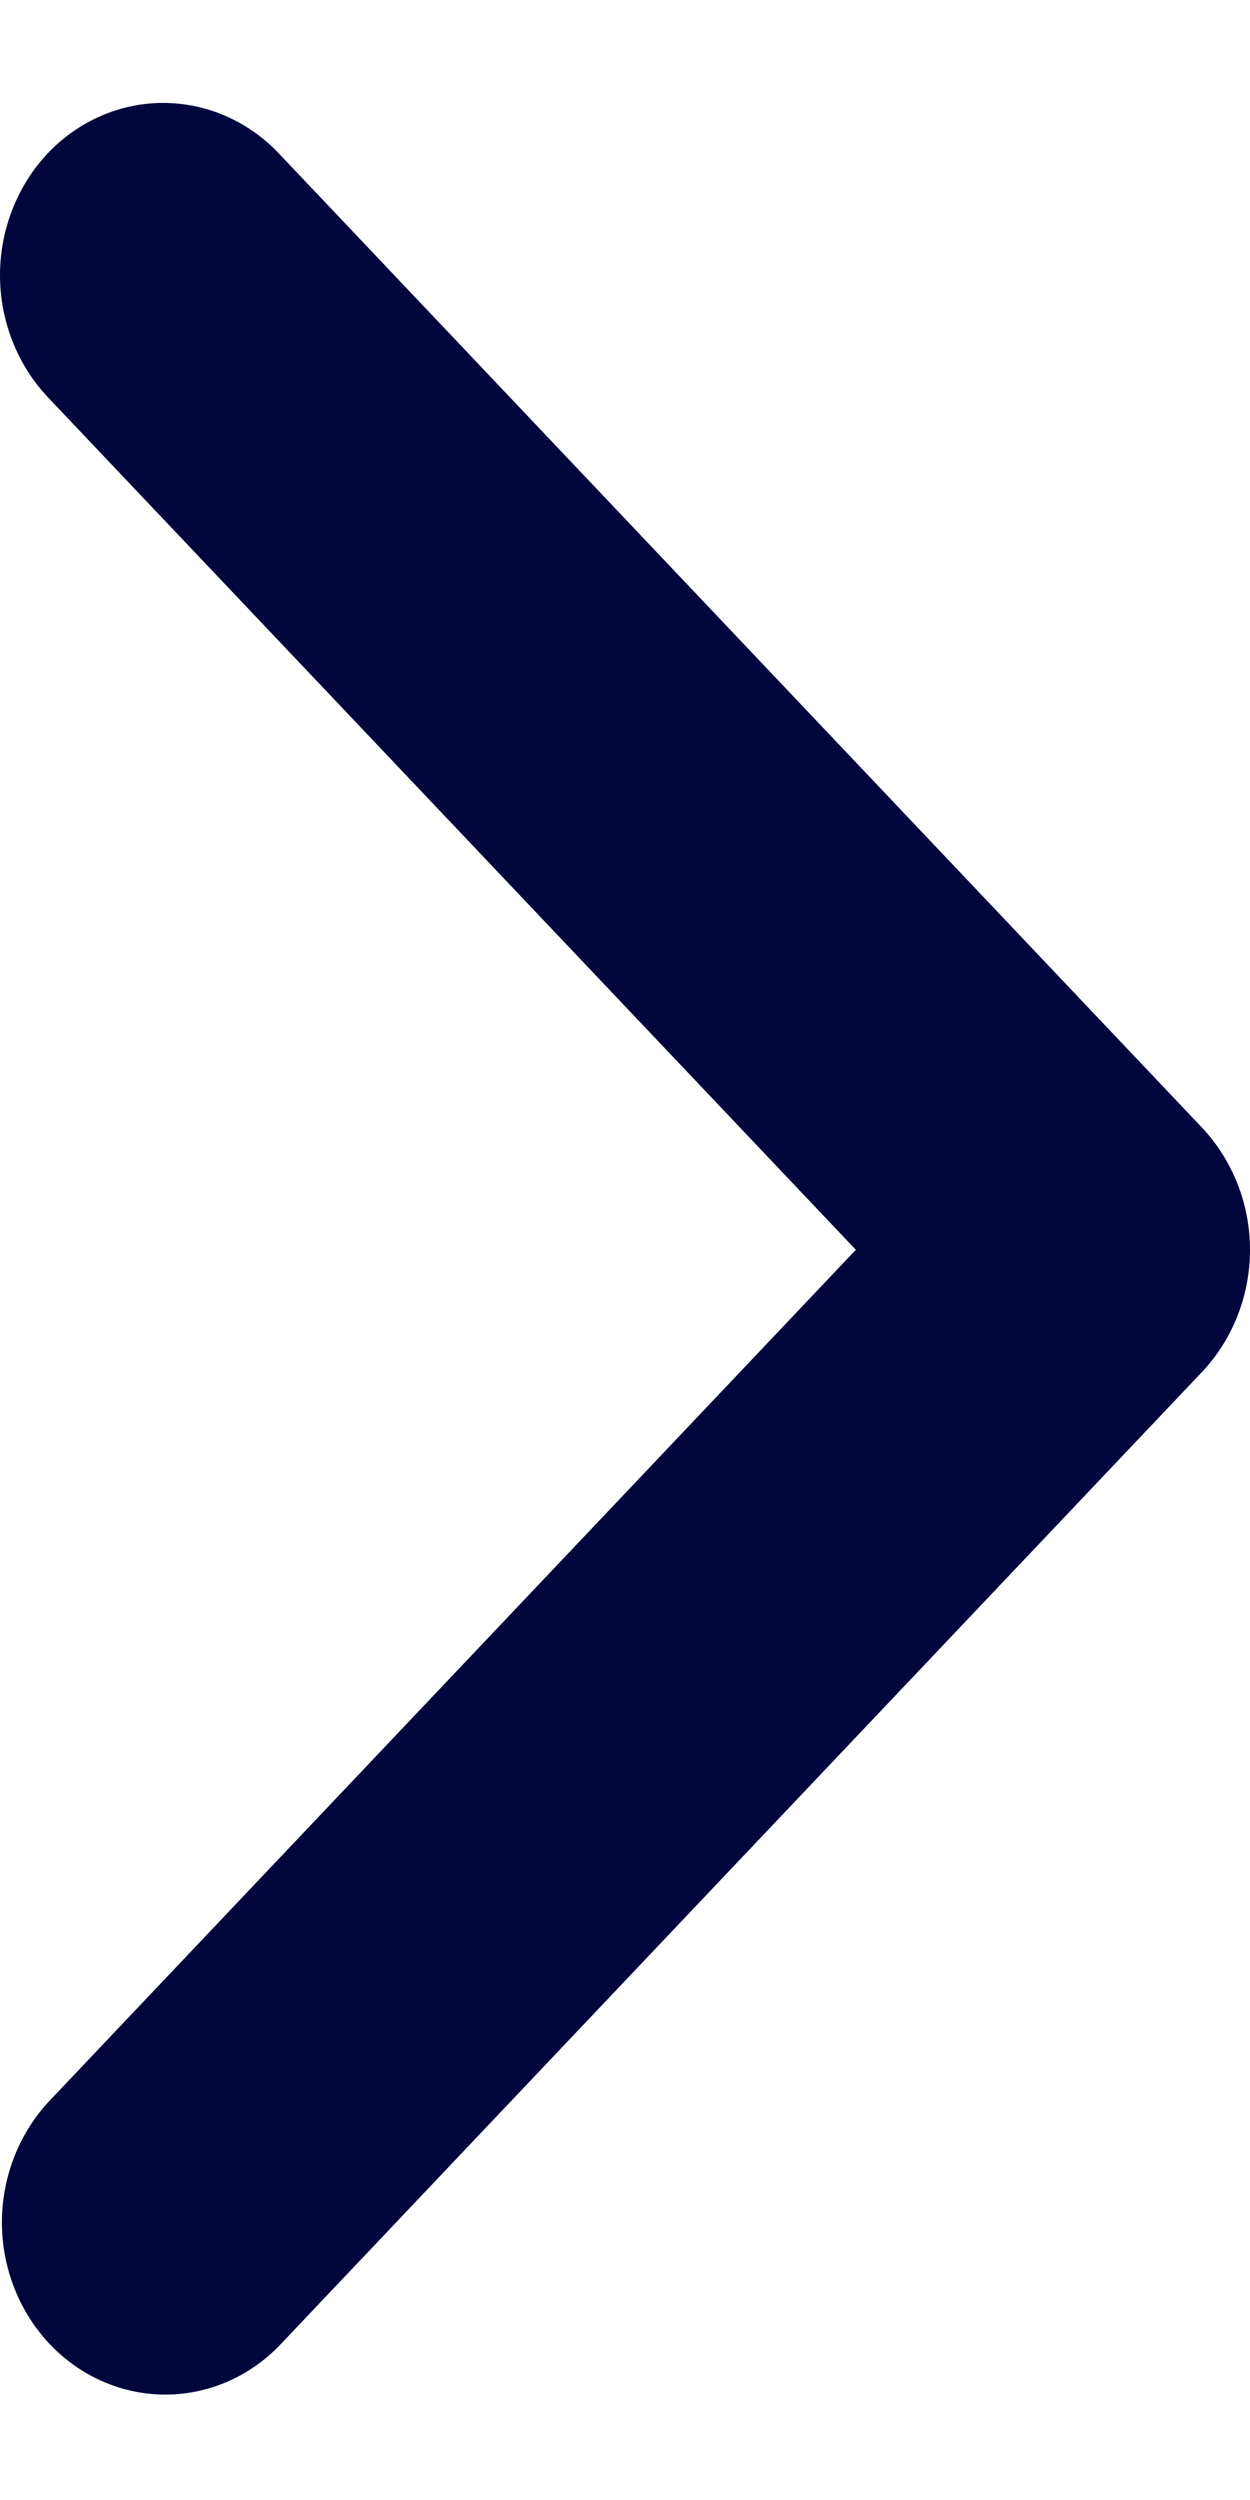 <svg width="6" height="12" viewBox="0 0 6 12" fill="none" xmlns="http://www.w3.org/2000/svg">
<path d="M0.229 0.736C0.083 0.891 0 1.102 0 1.321C0 1.54 0.083 1.751 0.229 1.906L4.108 5.999L0.229 10.093C0.087 10.249 0.008 10.457 0.009 10.674C0.011 10.891 0.094 11.099 0.239 11.252C0.384 11.405 0.581 11.492 0.786 11.494C0.992 11.496 1.19 11.413 1.338 11.262L5.771 6.584C5.917 6.429 6 6.218 6 5.999C6 5.78 5.917 5.57 5.771 5.414L1.338 0.736C1.191 0.581 0.991 0.494 0.783 0.494C0.576 0.494 0.376 0.581 0.229 0.736Z" fill="#01073D"/>
</svg>
